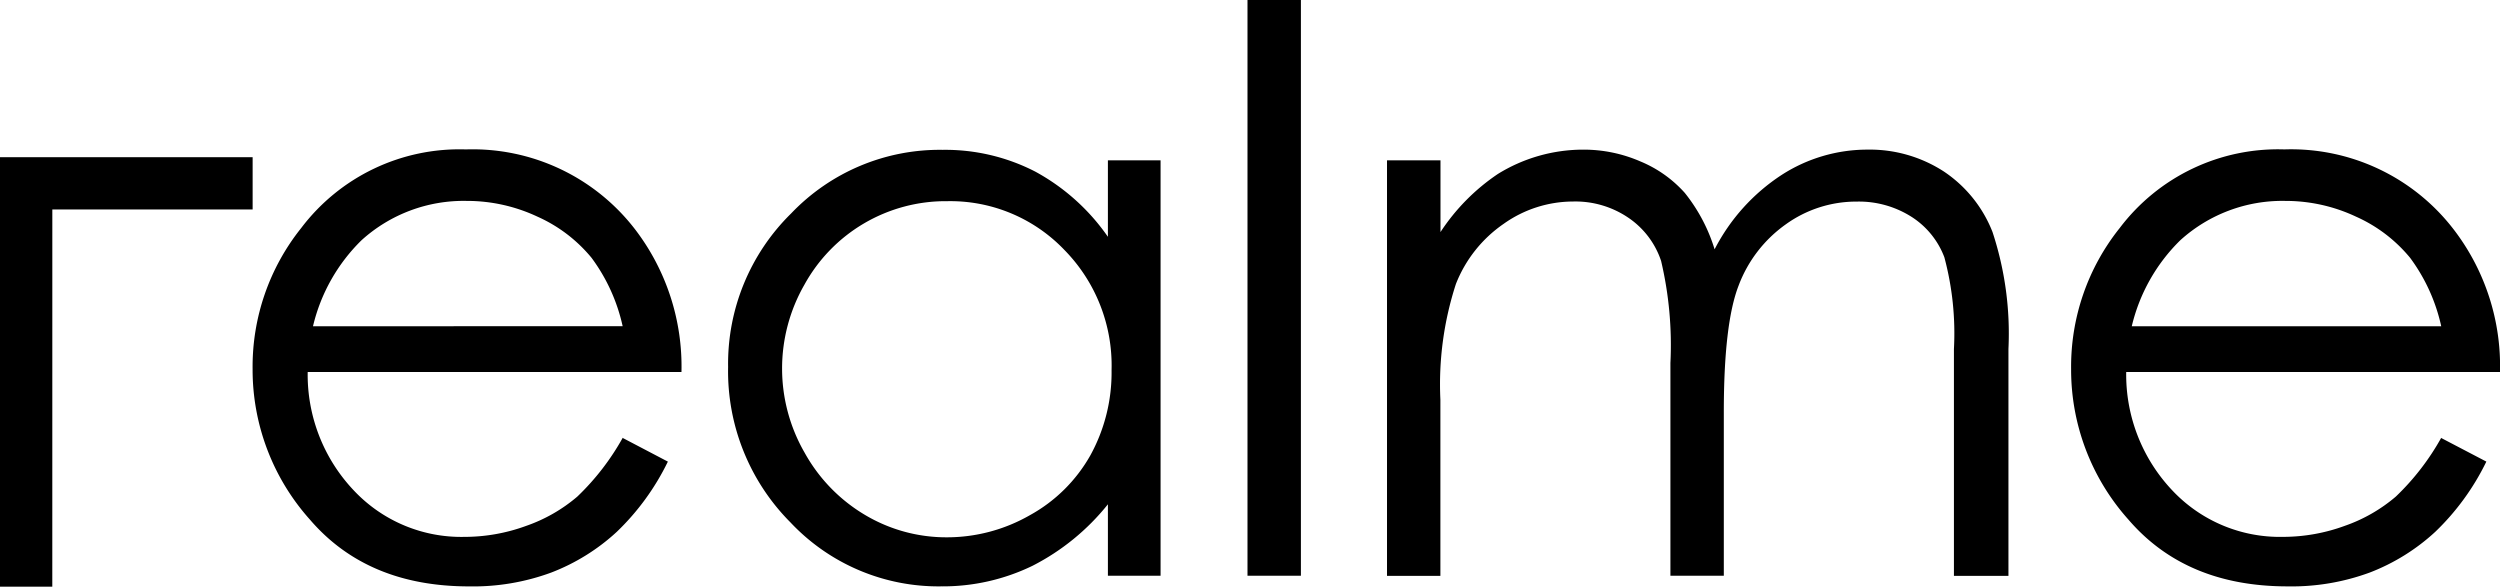 <svg xmlns="http://www.w3.org/2000/svg" width="161.005" height="37.781" viewBox="0 0 161.005 37.781">
  <path id="Path_11" data-name="Path 11" d="M6642.1,1430.008a11.553,11.553,0,0,0-2-4.4,9.541,9.541,0,0,0-3.486-2.655,10.669,10.669,0,0,0-4.562-1.014,9.79,9.79,0,0,0-6.77,2.534,11.436,11.436,0,0,0-3.125,5.539Zm-36.73-7.517h12.9v-3.367H6602v27.657h3.368Zm153.849,7.517a11.547,11.547,0,0,0-2-4.4,9.533,9.533,0,0,0-3.486-2.655,10.647,10.647,0,0,0-4.549-1.014,9.786,9.786,0,0,0-6.769,2.534,11.448,11.448,0,0,0-3.125,5.539h19.934Zm0,7.2,2.907,1.52a15.872,15.872,0,0,1-3.293,4.525,13.2,13.2,0,0,1-4.211,2.618,14.564,14.564,0,0,1-5.3.893q-6.554,0-10.246-4.3a14.473,14.473,0,0,1-3.692-9.7,14.287,14.287,0,0,1,3.126-9.074,12.777,12.777,0,0,1,10.606-5.068,13.2,13.2,0,0,1,10.932,5.189,14.45,14.45,0,0,1,2.957,9.146h-24.073a10.848,10.848,0,0,0,2.98,7.638,9.5,9.5,0,0,0,7.12,2.98,11.544,11.544,0,0,0,3.982-.712,10.219,10.219,0,0,0,3.282-1.882,15.953,15.953,0,0,0,2.932-3.8Zm-67.887-17.883h3.438v4.621a13.274,13.274,0,0,1,3.693-3.74,10.455,10.455,0,0,1,5.49-1.569,9.153,9.153,0,0,1,3.693.76,7.855,7.855,0,0,1,2.859,2.027,10.918,10.918,0,0,1,1.919,3.632,12.6,12.6,0,0,1,4.3-4.779,10.181,10.181,0,0,1,5.55-1.641,8.763,8.763,0,0,1,4.9,1.4,8.332,8.332,0,0,1,3.149,3.909,20.883,20.883,0,0,1,1.025,7.53v14.613h-3.511V1431.48a18.948,18.948,0,0,0-.617-5.913,5.318,5.318,0,0,0-2.1-2.594,6.311,6.311,0,0,0-3.547-.99,7.767,7.767,0,0,0-4.574,1.472,8.493,8.493,0,0,0-3.028,3.934q-.959,2.461-.954,8.217v10.474h-3.439v-13.7a23.623,23.623,0,0,0-.6-6.576,5.424,5.424,0,0,0-2.1-2.776,6.063,6.063,0,0,0-3.573-1.05,7.735,7.735,0,0,0-4.464,1.436,8.442,8.442,0,0,0-3.077,3.873,20.893,20.893,0,0,0-1,7.457v11.343h-3.438v-26.752Zm-8.991,26.752h3.44V1409h-3.44Zm-19.354-24.121a10.39,10.39,0,0,0-9.183,5.382,10.852,10.852,0,0,0,.013,10.812,10.658,10.658,0,0,0,3.9,4.018,10.229,10.229,0,0,0,5.25,1.436,10.732,10.732,0,0,0,5.358-1.424,10,10,0,0,0,3.9-3.861,11.07,11.07,0,0,0,1.362-5.478,10.618,10.618,0,0,0-3.053-7.759,10.15,10.15,0,0,0-7.528-3.125Zm13.756-2.63v26.752h-3.392v-4.6a14.876,14.876,0,0,1-4.851,3.958,13.216,13.216,0,0,1-5.889,1.327,13.079,13.079,0,0,1-9.7-4.115,13.791,13.791,0,0,1-4.019-10.015,13.562,13.562,0,0,1,4.055-9.883,13.22,13.22,0,0,1,9.762-4.1,12.665,12.665,0,0,1,5.961,1.4,13.589,13.589,0,0,1,4.681,4.2v-4.923Zm-34.631,17.883,2.9,1.52a15.881,15.881,0,0,1-3.293,4.525,13.2,13.2,0,0,1-4.213,2.618,14.551,14.551,0,0,1-5.3.893q-6.553,0-10.245-4.3a14.474,14.474,0,0,1-3.693-9.7,14.285,14.285,0,0,1,3.126-9.074,12.776,12.776,0,0,1,10.606-5.068,13.2,13.2,0,0,1,10.932,5.189,14.522,14.522,0,0,1,2.956,9.146h-24.072a10.835,10.835,0,0,0,2.98,7.638,9.49,9.49,0,0,0,7.119,2.98,11.544,11.544,0,0,0,3.982-.712,10.224,10.224,0,0,0,3.283-1.882,16,16,0,0,0,2.932-3.8Z" transform="translate(-6602 -1409)"/>
</svg>

